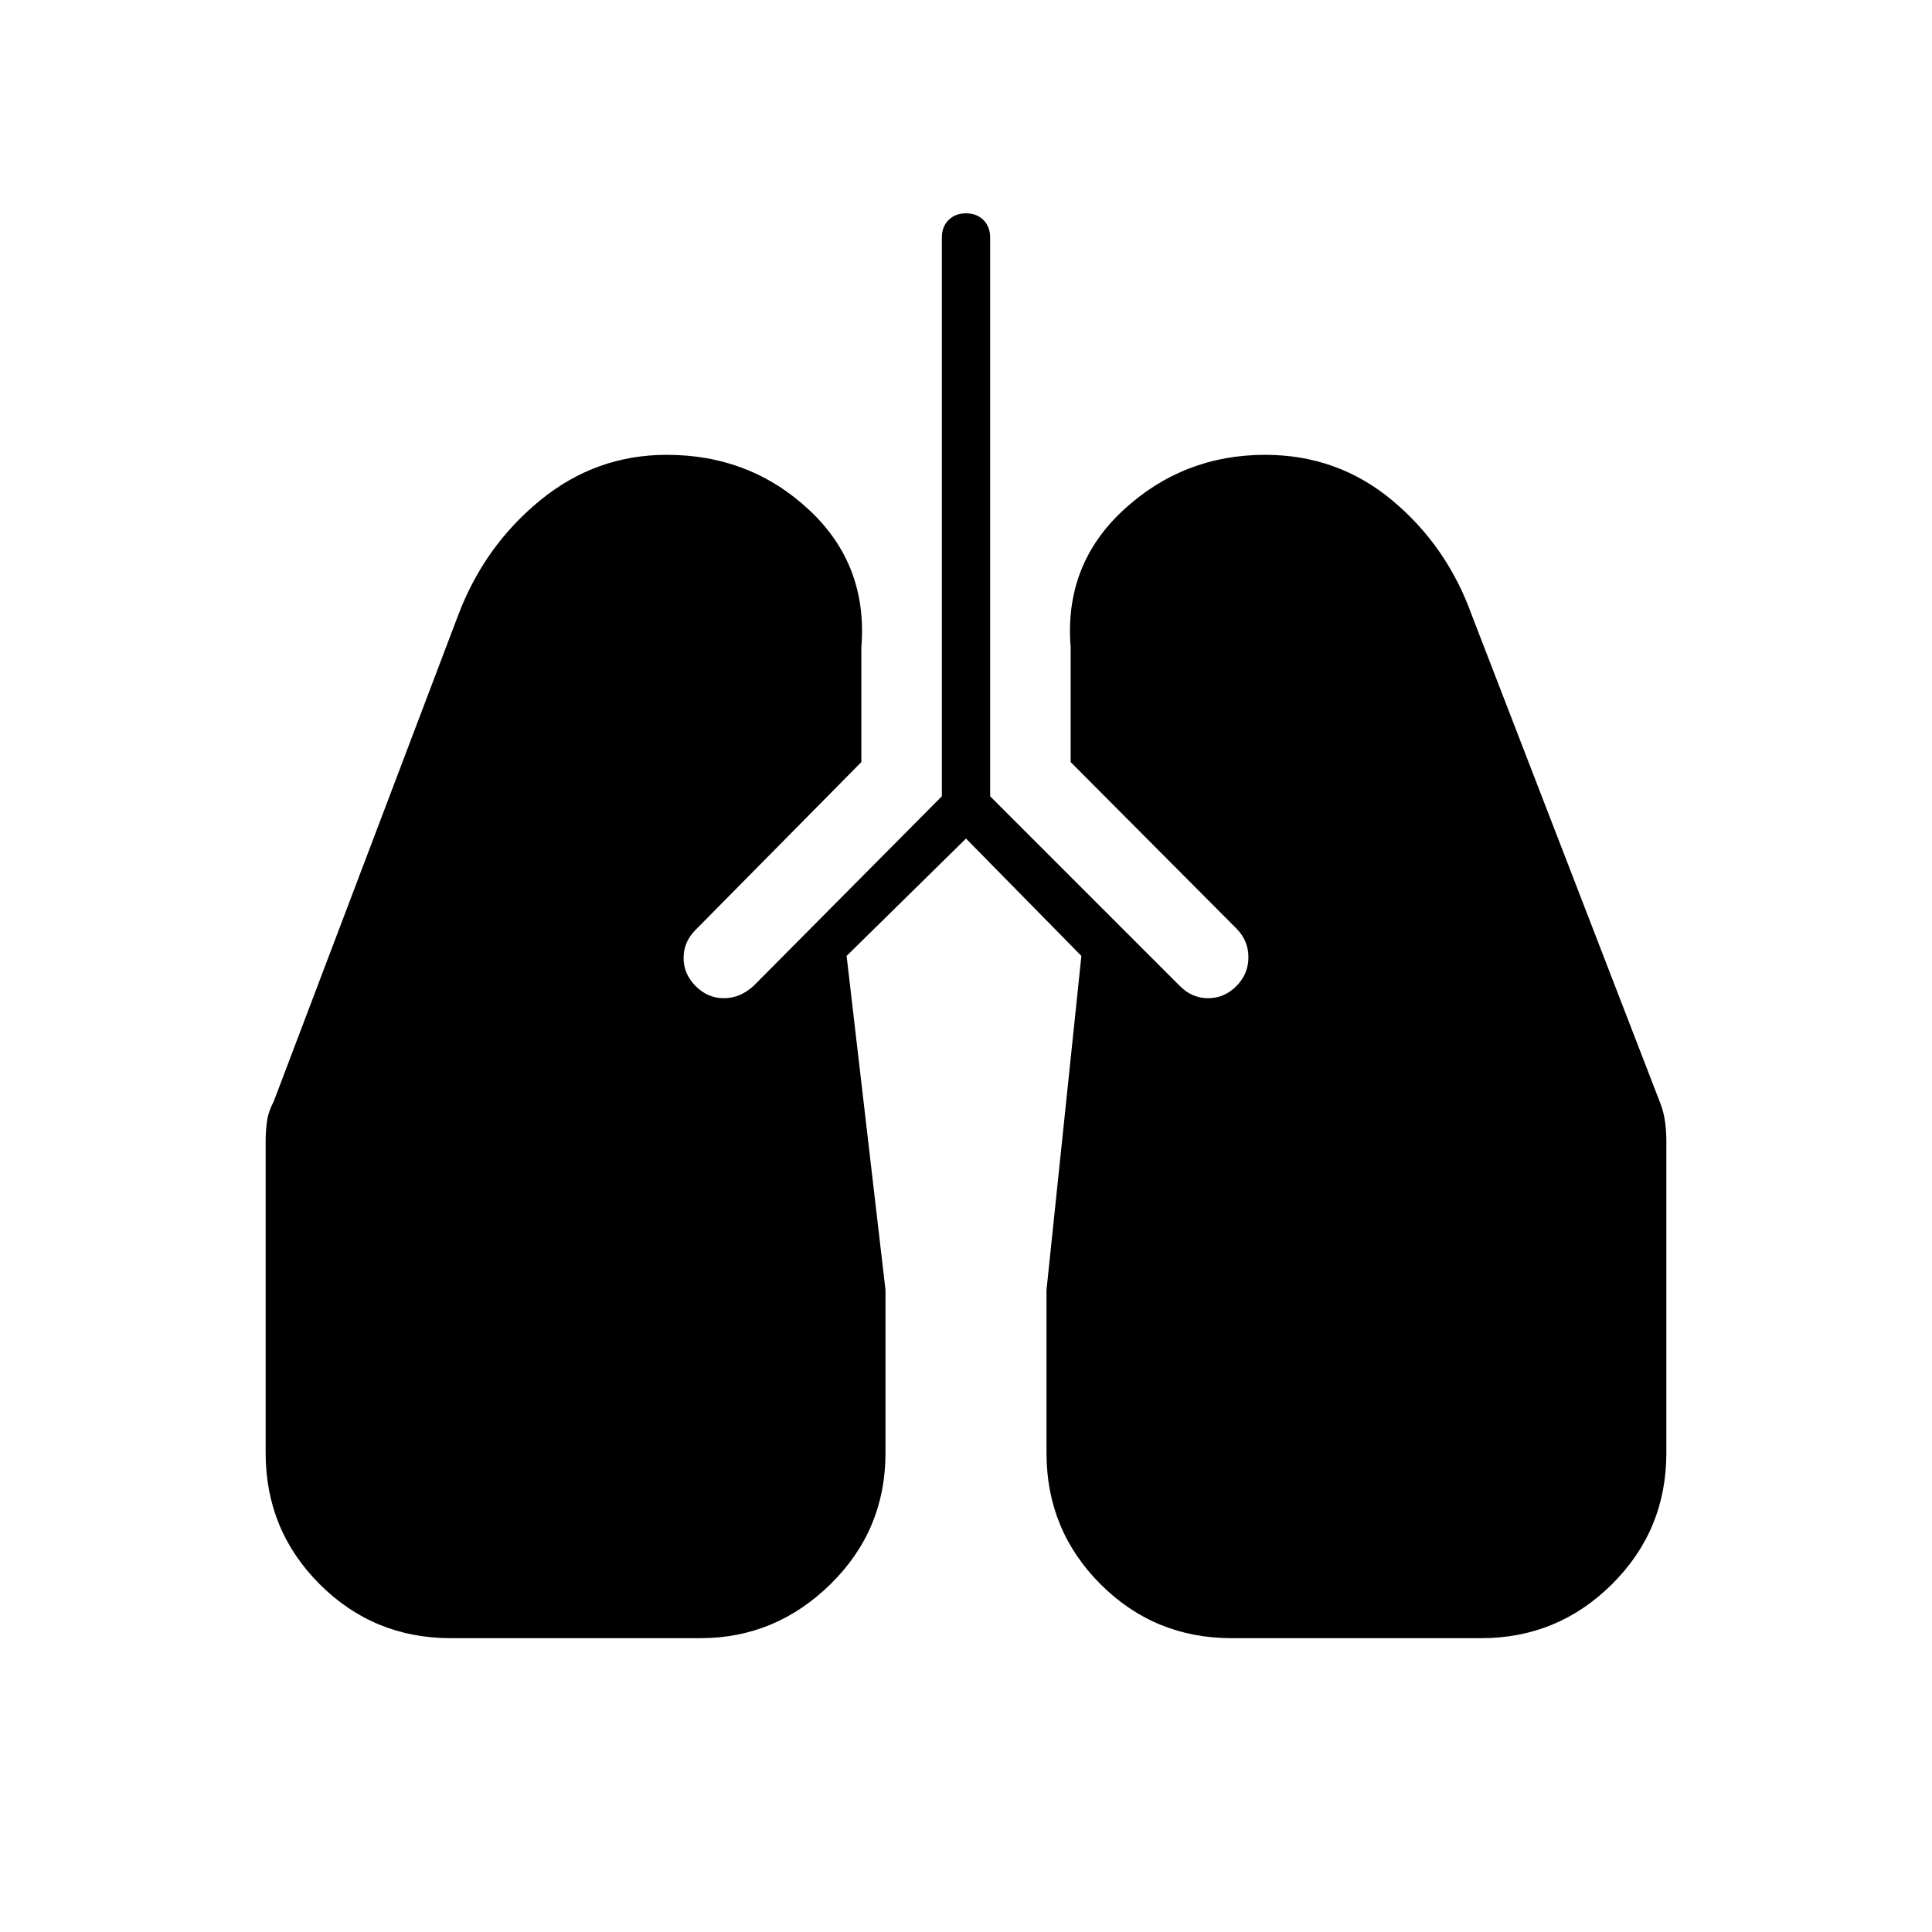 <svg xmlns="http://www.w3.org/2000/svg" height="40" viewBox="0 -960 960 960" width="40"><path d="M224-146q-38.33 0-65.17-26.83Q132-199.67 132-238v-155q0-5 .67-9.83.66-4.84 3.33-9.84l91.67-241.66q13-34.34 40.66-57Q296-734 331.33-734q41.34 0 70.67 27.33 29.33 27.34 26 68.34v57L345.67-498q-6 6-6 14t6 14q6 6 14 6t14.66-6L468-564.33V-842q0-5.33 3.33-8.67Q474.67-854 480-854t8.67 3.33Q492-847.33 492-842v277.67L586.33-470q6 6 14 6t14-6q6-6 6-14.33 0-8.34-6-14.34L532-581.33v-57q-3.33-41 26.33-68.34Q588-734 628.67-734q36 0 63.16 22.67 27.17 22.66 39.5 57l93.34 241.66q2 5 2.66 9.84.67 4.83.67 9.83v155q0 38.33-27 65.17Q774-146 736-146H612q-38.33 0-65.17-26.83Q520-199.67 520-238v-81l17.33-166L480-543.33 420.67-485 440-319v81q0 38.33-27.33 65.17Q385.33-146 348-146H224Z"/></svg>